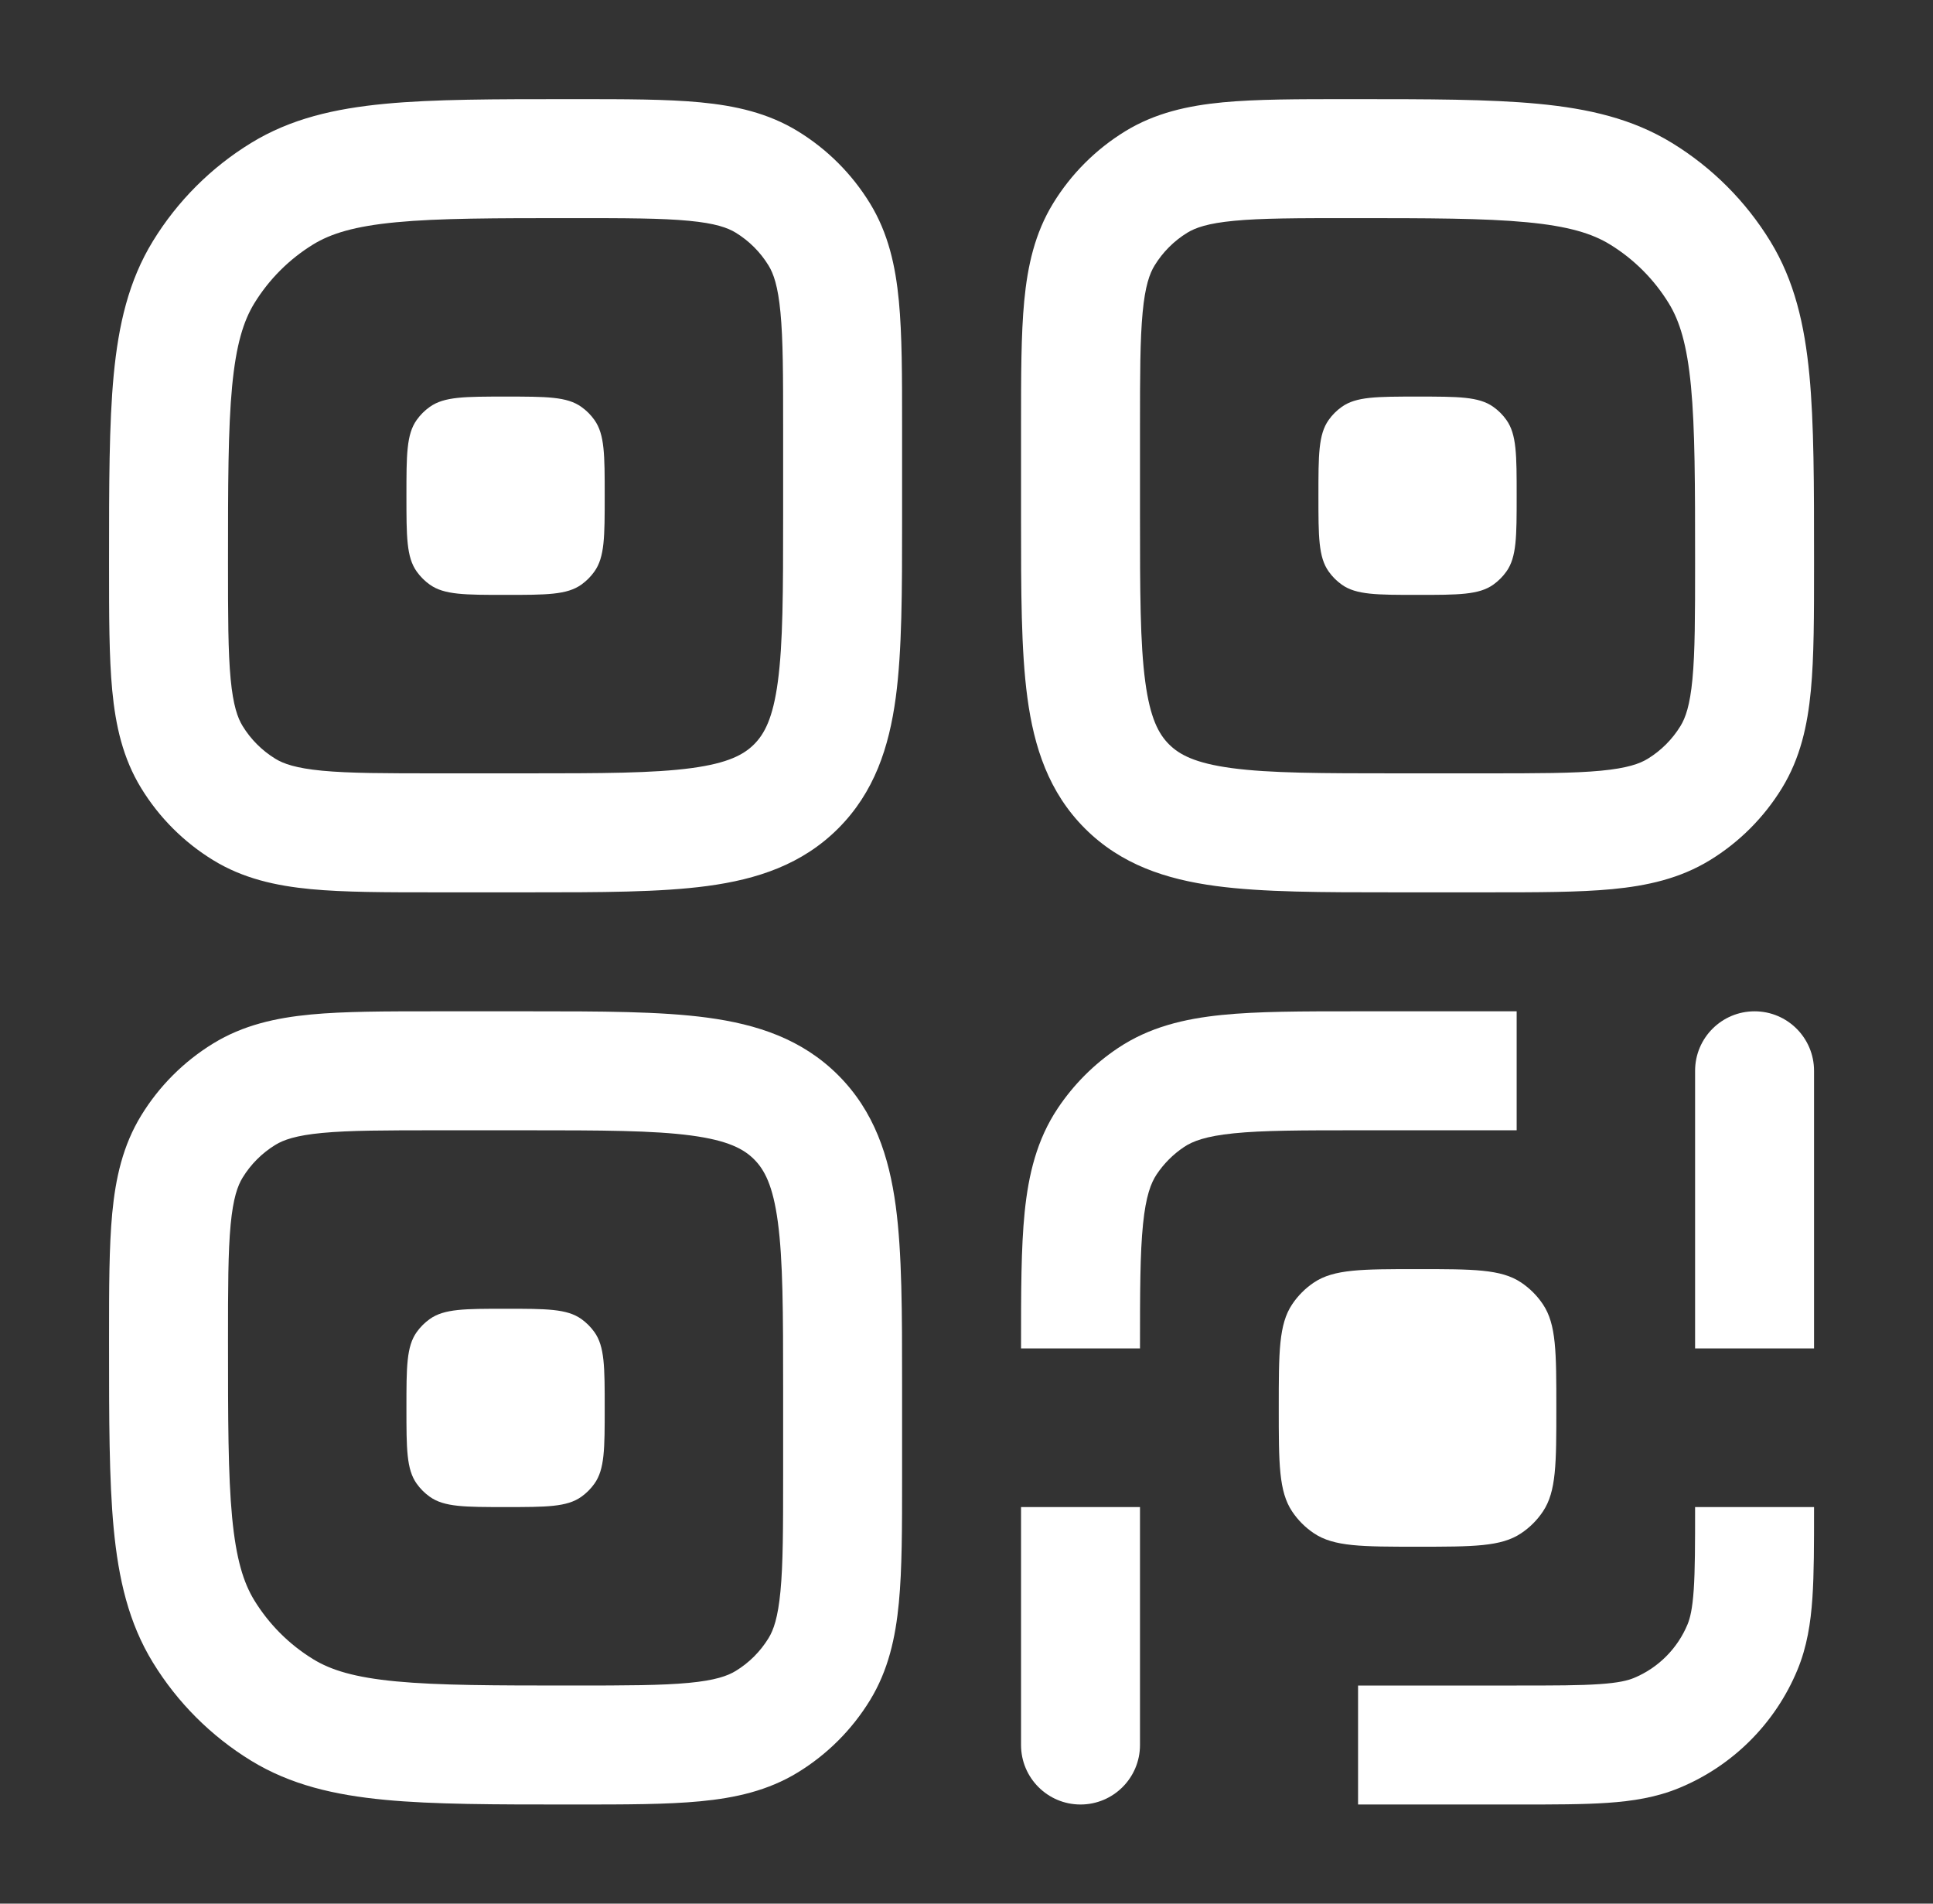<svg width="65" height="64" viewBox="0 0 65 64" fill="none" xmlns="http://www.w3.org/2000/svg">
<rect x="0" y="0" width="65" height="64" fill="#333333" stroke="none"/>
<path d="M14.011 14.12C13.667 14.605 13.667 15.292 13.667 16.667C13.667 18.041 13.667 18.728 14.011 19.213C14.133 19.385 14.282 19.534 14.454 19.656C14.939 20 15.626 20 17 20C18.375 20 19.062 20 19.547 19.656C19.718 19.534 19.868 19.385 19.989 19.213C20.334 18.728 20.334 18.041 20.334 16.667C20.334 15.292 20.334 14.605 19.989 14.12C19.868 13.948 19.718 13.799 19.547 13.678C19.062 13.333 18.375 13.333 17 13.333C15.626 13.333 14.939 13.333 14.454 13.678C14.282 13.799 14.133 13.948 14.011 14.12Z" fill="white"/>
<path fill-rule="evenodd" clip-rule="evenodd" d="M23.545 3.44C24.724 3.553 25.824 3.796 26.832 4.414C27.819 5.019 28.648 5.848 29.253 6.835C29.871 7.843 30.114 8.943 30.226 10.122C30.334 11.251 30.334 12.64 30.334 14.305L30.334 17.472C30.334 19.868 30.334 21.866 30.121 23.452C29.895 25.126 29.4 26.637 28.186 27.852C26.971 29.067 25.46 29.562 23.786 29.787C22.2 30 20.202 30 17.806 30L14.639 30C12.974 30 11.584 30 10.456 29.893C9.276 29.78 8.177 29.537 7.169 28.919C6.182 28.315 5.352 27.485 4.748 26.498C4.13 25.49 3.886 24.391 3.774 23.211C3.667 22.083 3.667 20.693 3.667 19.029V18.833C3.667 16.299 3.667 14.256 3.823 12.611C3.985 10.915 4.326 9.437 5.141 8.108C5.965 6.763 7.096 5.631 8.442 4.807C9.771 3.992 11.249 3.651 12.945 3.49C14.59 3.333 16.633 3.333 19.166 3.333H19.362C21.027 3.333 22.416 3.333 23.545 3.44ZM23.166 7.423C22.25 7.335 21.052 7.333 19.267 7.333C16.61 7.333 14.757 7.335 13.324 7.472C11.92 7.605 11.127 7.853 10.532 8.217C9.725 8.712 9.046 9.391 8.551 10.198C8.187 10.793 7.939 11.586 7.805 12.99C7.669 14.423 7.667 16.276 7.667 18.933C7.667 20.718 7.669 21.916 7.756 22.832C7.841 23.719 7.99 24.134 8.158 24.408C8.433 24.857 8.81 25.234 9.259 25.509C9.533 25.677 9.948 25.826 10.835 25.911C11.751 25.998 12.949 26 14.734 26H17.667C20.238 26 21.965 25.996 23.253 25.823C24.483 25.657 25.01 25.371 25.357 25.024C25.705 24.676 25.991 24.149 26.156 22.919C26.329 21.631 26.334 19.904 26.334 17.333V14.4C26.334 12.615 26.332 11.417 26.244 10.501C26.16 9.614 26.011 9.199 25.843 8.925C25.568 8.476 25.191 8.099 24.742 7.824C24.468 7.656 24.053 7.507 23.166 7.423Z" fill="white"/>
<path d="M44.678 14.12C44.334 14.605 44.334 15.292 44.334 16.667C44.334 18.041 44.334 18.728 44.678 19.213C44.799 19.385 44.949 19.534 45.12 19.656C45.605 20 46.293 20 47.667 20C49.041 20 49.729 20 50.214 19.656C50.385 19.534 50.535 19.385 50.656 19.213C51 18.728 51 18.041 51 16.667C51 15.292 51 14.605 50.656 14.12C50.535 13.948 50.385 13.799 50.214 13.678C49.729 13.333 49.041 13.333 47.667 13.333C46.293 13.333 45.605 13.333 45.12 13.678C44.949 13.799 44.799 13.948 44.678 14.12Z" fill="white"/>
<path fill-rule="evenodd" clip-rule="evenodd" d="M45.305 3.333H45.501C48.034 3.333 50.078 3.333 51.722 3.49C53.419 3.651 54.896 3.992 56.225 4.807C57.571 5.631 58.702 6.763 59.527 8.108C60.341 9.437 60.683 10.915 60.844 12.611C61 14.256 61 16.299 61 18.833V19.029C61 20.693 61 22.083 60.893 23.211C60.781 24.391 60.538 25.49 59.92 26.498C59.315 27.485 58.485 28.315 57.499 28.919C56.49 29.537 55.391 29.78 54.211 29.893C53.083 30 51.694 30 50.029 30L46.862 30C44.466 30 42.468 30 40.882 29.787C39.208 29.562 37.696 29.067 36.481 27.852C35.267 26.637 34.772 25.126 34.547 23.452C34.334 21.866 34.334 19.868 34.334 17.472V14.305C34.334 12.64 34.334 11.251 34.441 10.122C34.553 8.943 34.796 7.843 35.414 6.835C36.019 5.848 36.849 5.019 37.835 4.414C38.844 3.796 39.943 3.553 41.123 3.44C42.251 3.333 43.64 3.333 45.305 3.333ZM41.501 7.423C40.614 7.507 40.2 7.656 39.925 7.824C39.477 8.099 39.1 8.476 38.825 8.925C38.657 9.199 38.507 9.614 38.423 10.501C38.336 11.417 38.334 12.615 38.334 14.4V17.333C38.334 19.904 38.338 21.631 38.511 22.919C38.676 24.149 38.962 24.676 39.31 25.024C39.657 25.371 40.184 25.657 41.415 25.823C42.703 25.996 44.43 26 47 26H49.934C51.718 26 52.916 25.998 53.833 25.911C54.72 25.826 55.135 25.677 55.409 25.509C55.857 25.234 56.234 24.857 56.509 24.408C56.677 24.134 56.827 23.719 56.911 22.832C56.998 21.916 57 20.718 57 18.933C57 16.276 56.998 14.423 56.862 12.99C56.728 11.586 56.481 10.793 56.116 10.198C55.621 9.391 54.943 8.712 54.135 8.217C53.541 7.853 52.747 7.605 51.344 7.472C49.91 7.335 48.058 7.333 45.4 7.333C43.616 7.333 42.418 7.335 41.501 7.423Z" fill="white"/>
<path d="M13.667 47.333C13.667 45.959 13.667 45.272 14.011 44.786C14.133 44.615 14.282 44.466 14.454 44.344C14.939 44 15.626 44 17 44C18.375 44 19.062 44 19.547 44.344C19.718 44.466 19.868 44.615 19.989 44.786C20.334 45.272 20.334 45.959 20.334 47.333C20.334 48.708 20.334 49.395 19.989 49.88C19.868 50.051 19.718 50.201 19.547 50.322C19.062 50.667 18.375 50.667 17 50.667C15.626 50.667 14.939 50.667 14.454 50.322C14.282 50.201 14.133 50.051 14.011 49.88C13.667 49.395 13.667 48.708 13.667 47.333Z" fill="white"/>
<path fill-rule="evenodd" clip-rule="evenodd" d="M23.786 34.213C25.46 34.438 26.971 34.933 28.186 36.148C29.4 37.362 29.895 38.874 30.121 40.548C30.334 42.134 30.334 44.132 30.334 46.528L30.334 49.695C30.334 51.36 30.334 52.749 30.226 53.878C30.114 55.057 29.871 56.157 29.253 57.165C28.648 58.152 27.819 58.981 26.832 59.586C25.824 60.204 24.724 60.447 23.545 60.559C22.416 60.667 21.027 60.667 19.362 60.667H19.167C16.633 60.667 14.59 60.667 12.945 60.51C11.249 60.349 9.771 60.007 8.442 59.193C7.096 58.368 5.965 57.237 5.141 55.892C4.326 54.563 3.985 53.085 3.823 51.389C3.667 49.744 3.667 47.701 3.667 45.167V44.971C3.667 43.307 3.667 41.917 3.774 40.789C3.886 39.609 4.13 38.51 4.748 37.502C5.352 36.515 6.182 35.685 7.169 35.081C8.177 34.463 9.276 34.219 10.456 34.107C11.584 34 12.974 34 14.639 34H17.806C20.202 34 22.2 34 23.786 34.213ZM23.253 38.177C21.965 38.004 20.238 38 17.667 38H14.734C12.949 38 11.751 38.002 10.835 38.089C9.948 38.173 9.533 38.323 9.259 38.491C8.81 38.766 8.433 39.143 8.158 39.592C7.99 39.866 7.841 40.281 7.756 41.167C7.669 42.084 7.667 43.282 7.667 45.067C7.667 47.724 7.669 49.577 7.805 51.01C7.939 52.413 8.187 53.207 8.551 53.802C9.046 54.609 9.725 55.288 10.532 55.782C11.127 56.147 11.92 56.395 13.324 56.528C14.757 56.664 16.61 56.667 19.267 56.667C21.052 56.667 22.25 56.664 23.166 56.577C24.053 56.493 24.468 56.343 24.742 56.175C25.191 55.901 25.568 55.523 25.843 55.075C26.011 54.801 26.16 54.386 26.244 53.499C26.332 52.583 26.334 51.385 26.334 49.6V46.667C26.334 44.096 26.329 42.369 26.156 41.081C25.991 39.85 25.705 39.324 25.357 38.976C25.01 38.629 24.483 38.343 23.253 38.177Z" fill="white"/>
<path d="M45.565 34L51 34V38H45.667C43.753 38 42.468 38.002 41.488 38.102C40.542 38.198 40.104 38.368 39.815 38.562C39.451 38.805 39.139 39.117 38.895 39.481C38.702 39.771 38.532 40.208 38.436 41.154C38.336 42.134 38.334 43.419 38.334 45.333H34.334L34.334 45.231C34.334 43.446 34.334 41.956 34.456 40.749C34.585 39.487 34.864 38.315 35.57 37.259C36.105 36.458 36.792 35.771 37.593 35.236C38.649 34.53 39.821 34.251 41.083 34.123C42.289 34 43.779 34 45.565 34Z" fill="white"/>
<path d="M34.334 58.667V50.667H38.334V58.667C38.334 59.771 37.438 60.667 36.334 60.667C35.229 60.667 34.334 59.771 34.334 58.667Z" fill="white"/>
<path d="M61 36C61 34.895 60.105 34 59 34C57.896 34 57 34.895 57 36V45.333H61V36Z" fill="white"/>
<path d="M57 50.667C57 51.937 56.999 52.789 56.954 53.449C56.91 54.09 56.832 54.403 56.747 54.609C56.408 55.426 55.759 56.075 54.943 56.413C54.737 56.498 54.424 56.577 53.782 56.62C53.122 56.666 52.27 56.667 51 56.667H45.667V60.667H51.068C52.253 60.667 53.242 60.667 54.055 60.611C54.9 60.553 55.699 60.429 56.473 60.108C58.27 59.364 59.698 57.937 60.442 56.14C60.763 55.365 60.887 54.566 60.945 53.721C61 52.909 61 51.919 61 50.734V50.667H57Z" fill="white"/>
<path d="M43.45 43.852C43 44.524 43 45.461 43 47.333C43 49.206 43 50.142 43.45 50.815C43.644 51.106 43.894 51.356 44.185 51.55C44.858 52 45.794 52 47.667 52C49.54 52 50.476 52 51.148 51.55C51.44 51.356 51.69 51.106 51.884 50.815C52.334 50.142 52.334 49.206 52.334 47.333C52.334 45.461 52.334 44.524 51.884 43.852C51.69 43.561 51.44 43.311 51.148 43.116C50.476 42.667 49.54 42.667 47.667 42.667C45.794 42.667 44.858 42.667 44.185 43.116C43.894 43.311 43.644 43.561 43.45 43.852Z" fill="white"/>
</svg>
